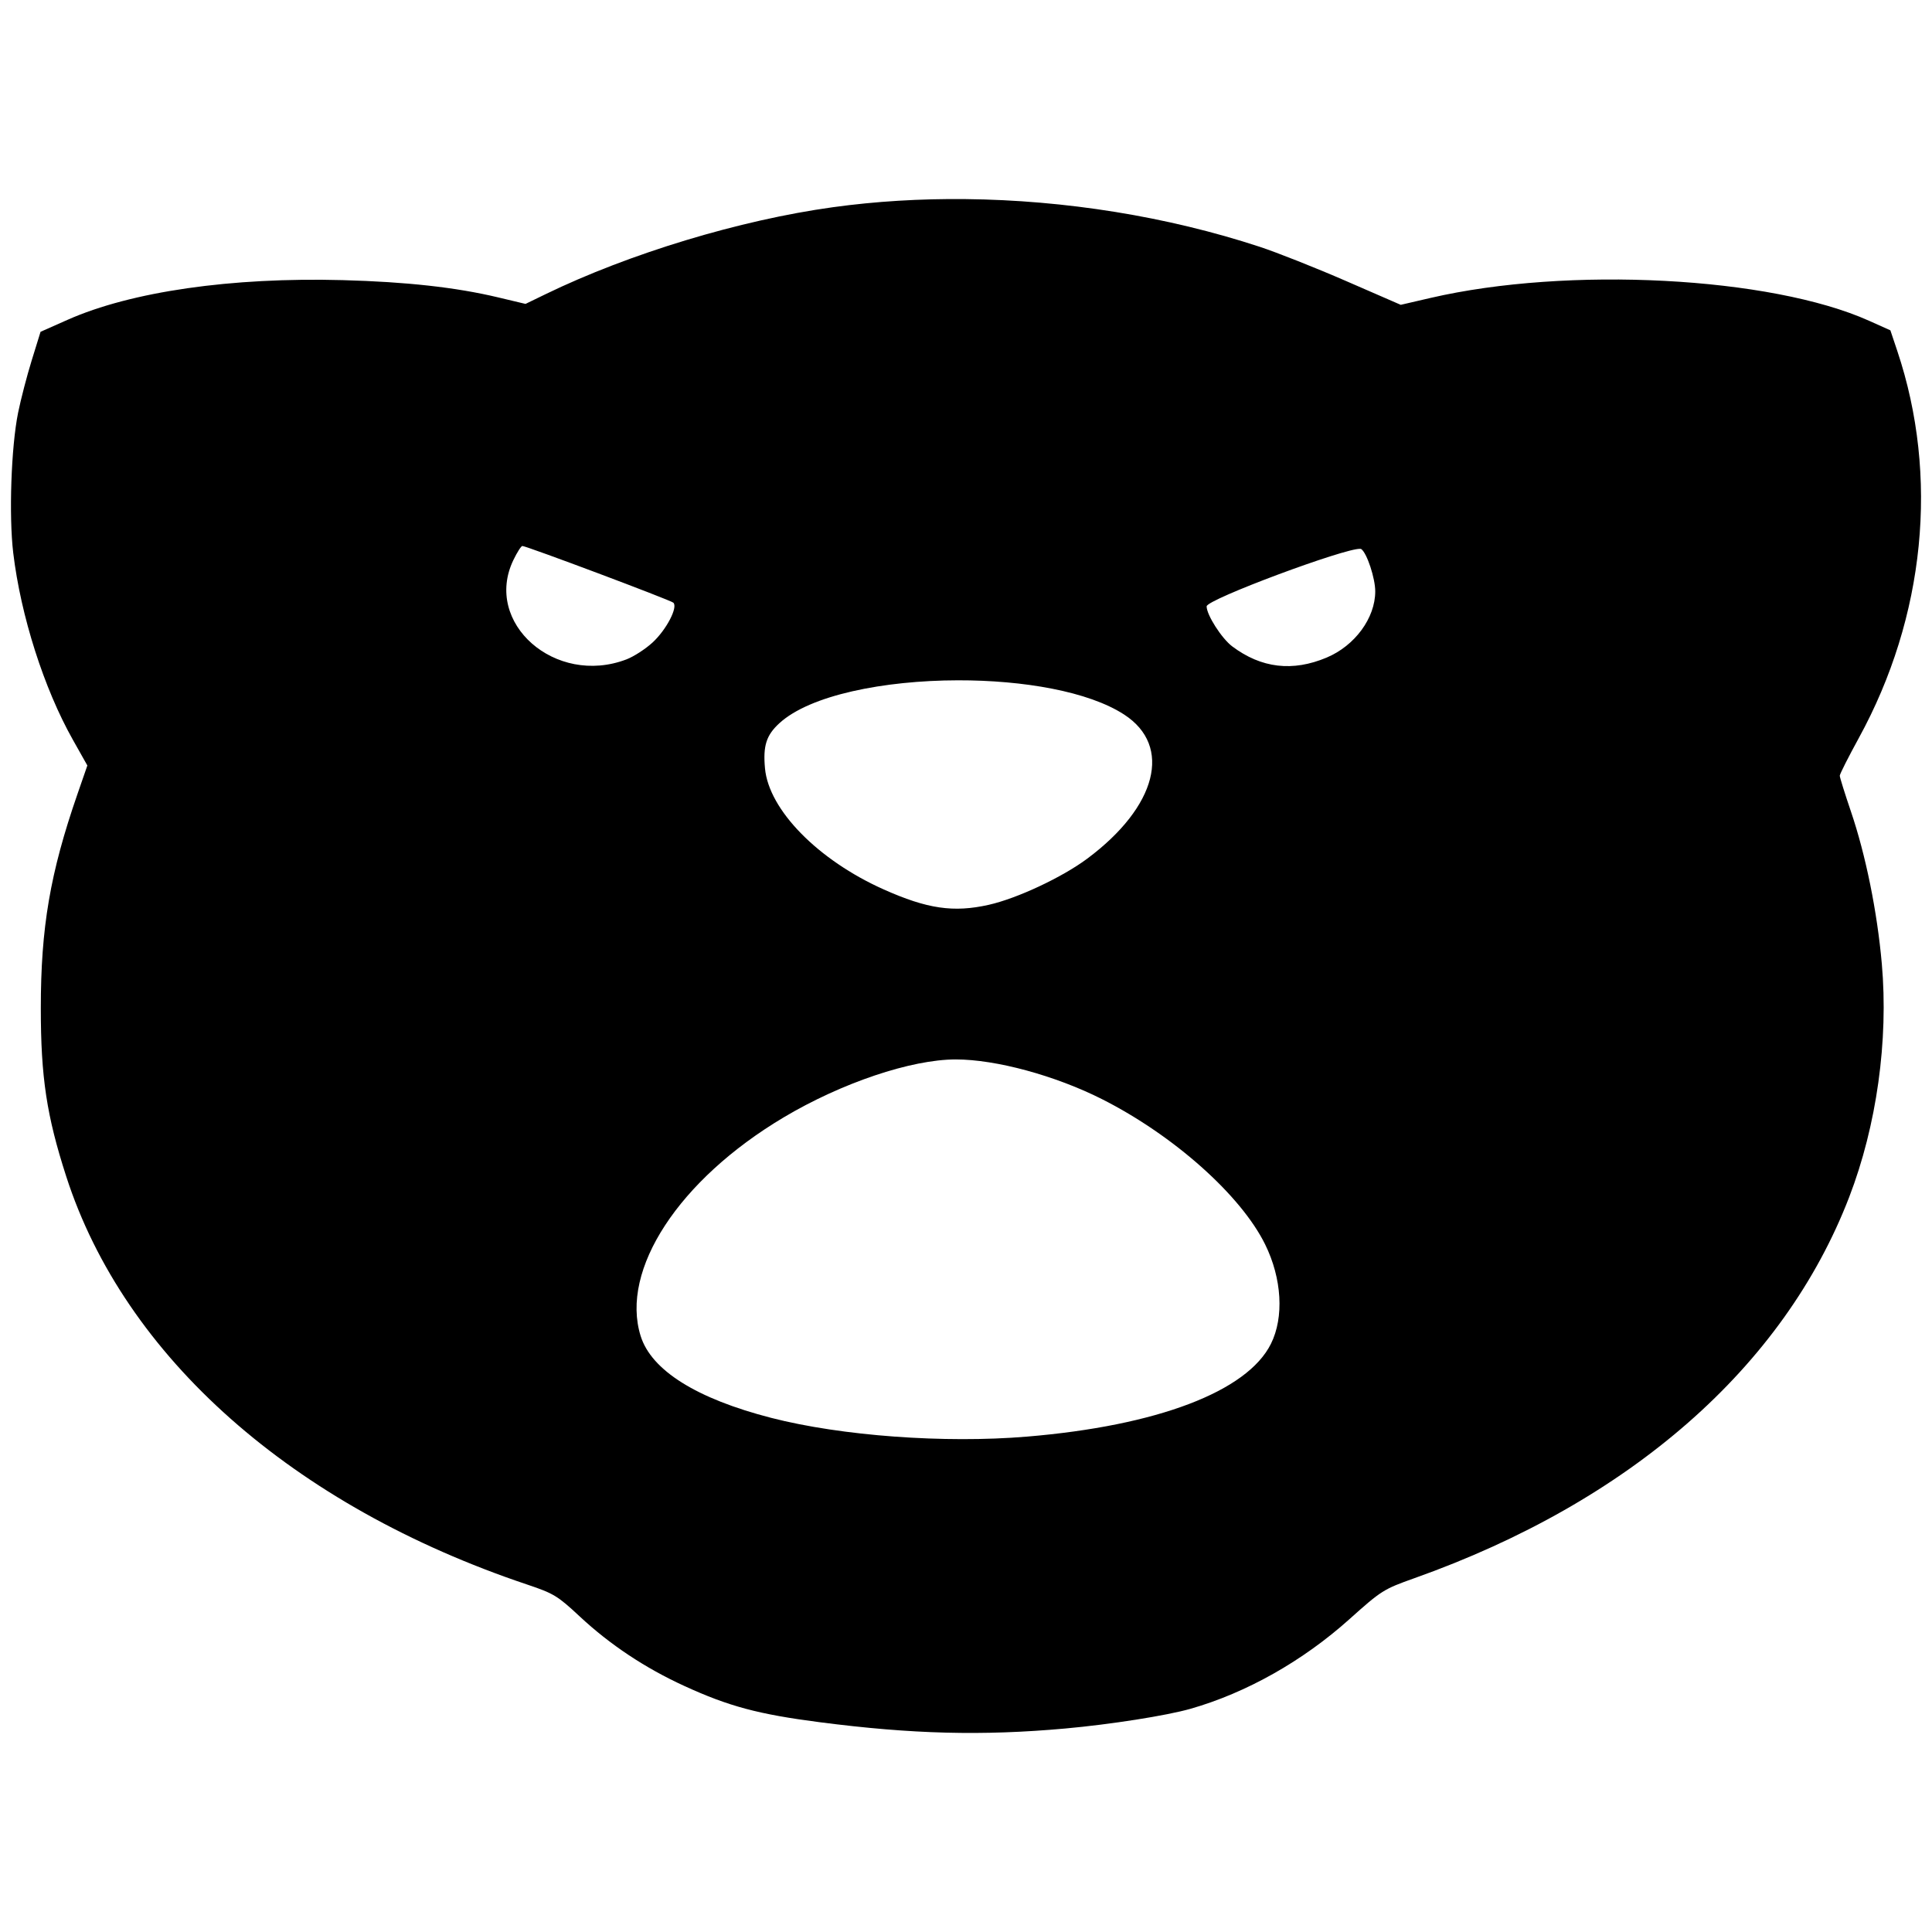 <?xml version="1.0" encoding="utf-8"?>
<svg id="svg2816" width="120mm" height="120mm" viewBox="0 0 425.197 425.197" xmlns="http://www.w3.org/2000/svg">
  <g id="Template" style="fill:none;stroke:#ffffff;stroke-width:0.354px">
    <path style="fill-opacity: 1; stroke: none; stroke-width: 0.401px; fill: rgb(0, 0, 0);" d="m 212.516,43.816 c -9.945,-0.104 -19.766,0.484 -29.209,1.788 -20.47,2.826 -44.807,10.193 -63.249,19.145 l -4.401,2.136 -6.102,-1.453 c -9.207,-2.193 -20.127,-3.403 -34.11,-3.781 -24.507,-0.662 -46.571,2.519 -60.57,8.732 l -5.951,2.64 -1.933,6.244 c -1.063,3.434 -2.415,8.63 -3.006,11.549 -1.531,7.561 -2.054,22.687 -1.068,30.903 1.659,13.822 6.753,29.789 13.107,41.069 l 3.202,5.685 -2.175,6.278 c -6.02,17.374 -8.076,29.4 -8.068,47.17 0,15.178 1.284,23.635 5.59,36.98 12.827,39.751 49.844,72.524 101.467,89.835 5.807,1.947 6.682,2.477 11.542,7.01 6.665,6.216 14.392,11.349 23.052,15.316 9.787,4.482 16.276,6.219 29.798,7.969 20.286,2.625 35.754,3.022 53.962,1.386 10.003,-0.899 22.371,-2.844 27.608,-4.341 12.305,-3.516 24.699,-10.505 34.984,-19.727 7.026,-6.299 7.515,-6.609 14.289,-9.015 47.518,-16.879 81.296,-46.483 95.697,-83.874 6.048,-15.704 8.671,-34.472 7.179,-51.363 -1.011,-11.442 -3.545,-23.936 -6.794,-33.494 -1.353,-3.98 -2.459,-7.526 -2.459,-7.882 0,-0.355 1.882,-4.081 4.183,-8.279 14.616,-26.671 17.7,-57.676 8.475,-85.211 l -1.519,-4.532 -4.694,-2.105 c -21.651,-9.707 -66.271,-12.031 -96.508,-5.026 l -6.557,1.519 -12.084,-5.259 c -6.647,-2.892 -15.19,-6.277 -18.988,-7.523 -20.338,-6.677 -42.811,-10.258 -64.69,-10.488 z M 114.958,120.16 c 0.898,0 32.57,11.892 33.223,12.474 1.085,0.967 -1.525,5.975 -4.573,8.776 -1.553,1.427 -4.135,3.097 -5.736,3.708 -15.648,5.977 -31.567,-8.02 -24.881,-21.877 0.818,-1.695 1.702,-3.081 1.967,-3.081 z m 184.42,0.63 c 0.104,0.009 0.181,0.028 0.225,0.061 1.255,0.928 3.062,6.419 3.062,9.301 0,5.859 -4.474,11.952 -10.697,14.57 -7.493,3.152 -14.373,2.339 -20.766,-2.456 -2.338,-1.754 -5.646,-6.931 -5.646,-8.817 0.005,-1.535 30.612,-12.908 33.821,-12.659 z m -88.559,28.933 c 14.371,-0.027 28.753,2.436 36.612,7.555 10.62,6.918 7.195,20.257 -8.136,31.685 -5.519,4.114 -15.423,8.759 -21.679,10.168 -7.757,1.747 -13.539,0.9 -23.135,-3.386 -14.448,-6.455 -25.269,-17.483 -26.119,-26.625 -0.462,-4.965 0.281,-7.308 3.151,-9.943 6.746,-6.193 23.019,-9.423 39.305,-9.454 z m -0.465,83.438 c 8.83,1e-5 21.91,3.553 32.184,8.744 15.774,7.969 30.578,21.157 35.902,31.981 3.688,7.497 4.182,16.008 1.269,21.865 -5.223,10.503 -25.037,18.035 -53.72,20.424 -18.123,1.51 -40.778,-0.151 -56.237,-4.123 -16.449,-4.226 -26.403,-10.467 -28.759,-18.033 -4.536,-14.569 8.411,-34.361 31.46,-48.093 12.762,-7.603 28.086,-12.765 37.9,-12.765 z" id="path4206"/>
  </g>
</svg>